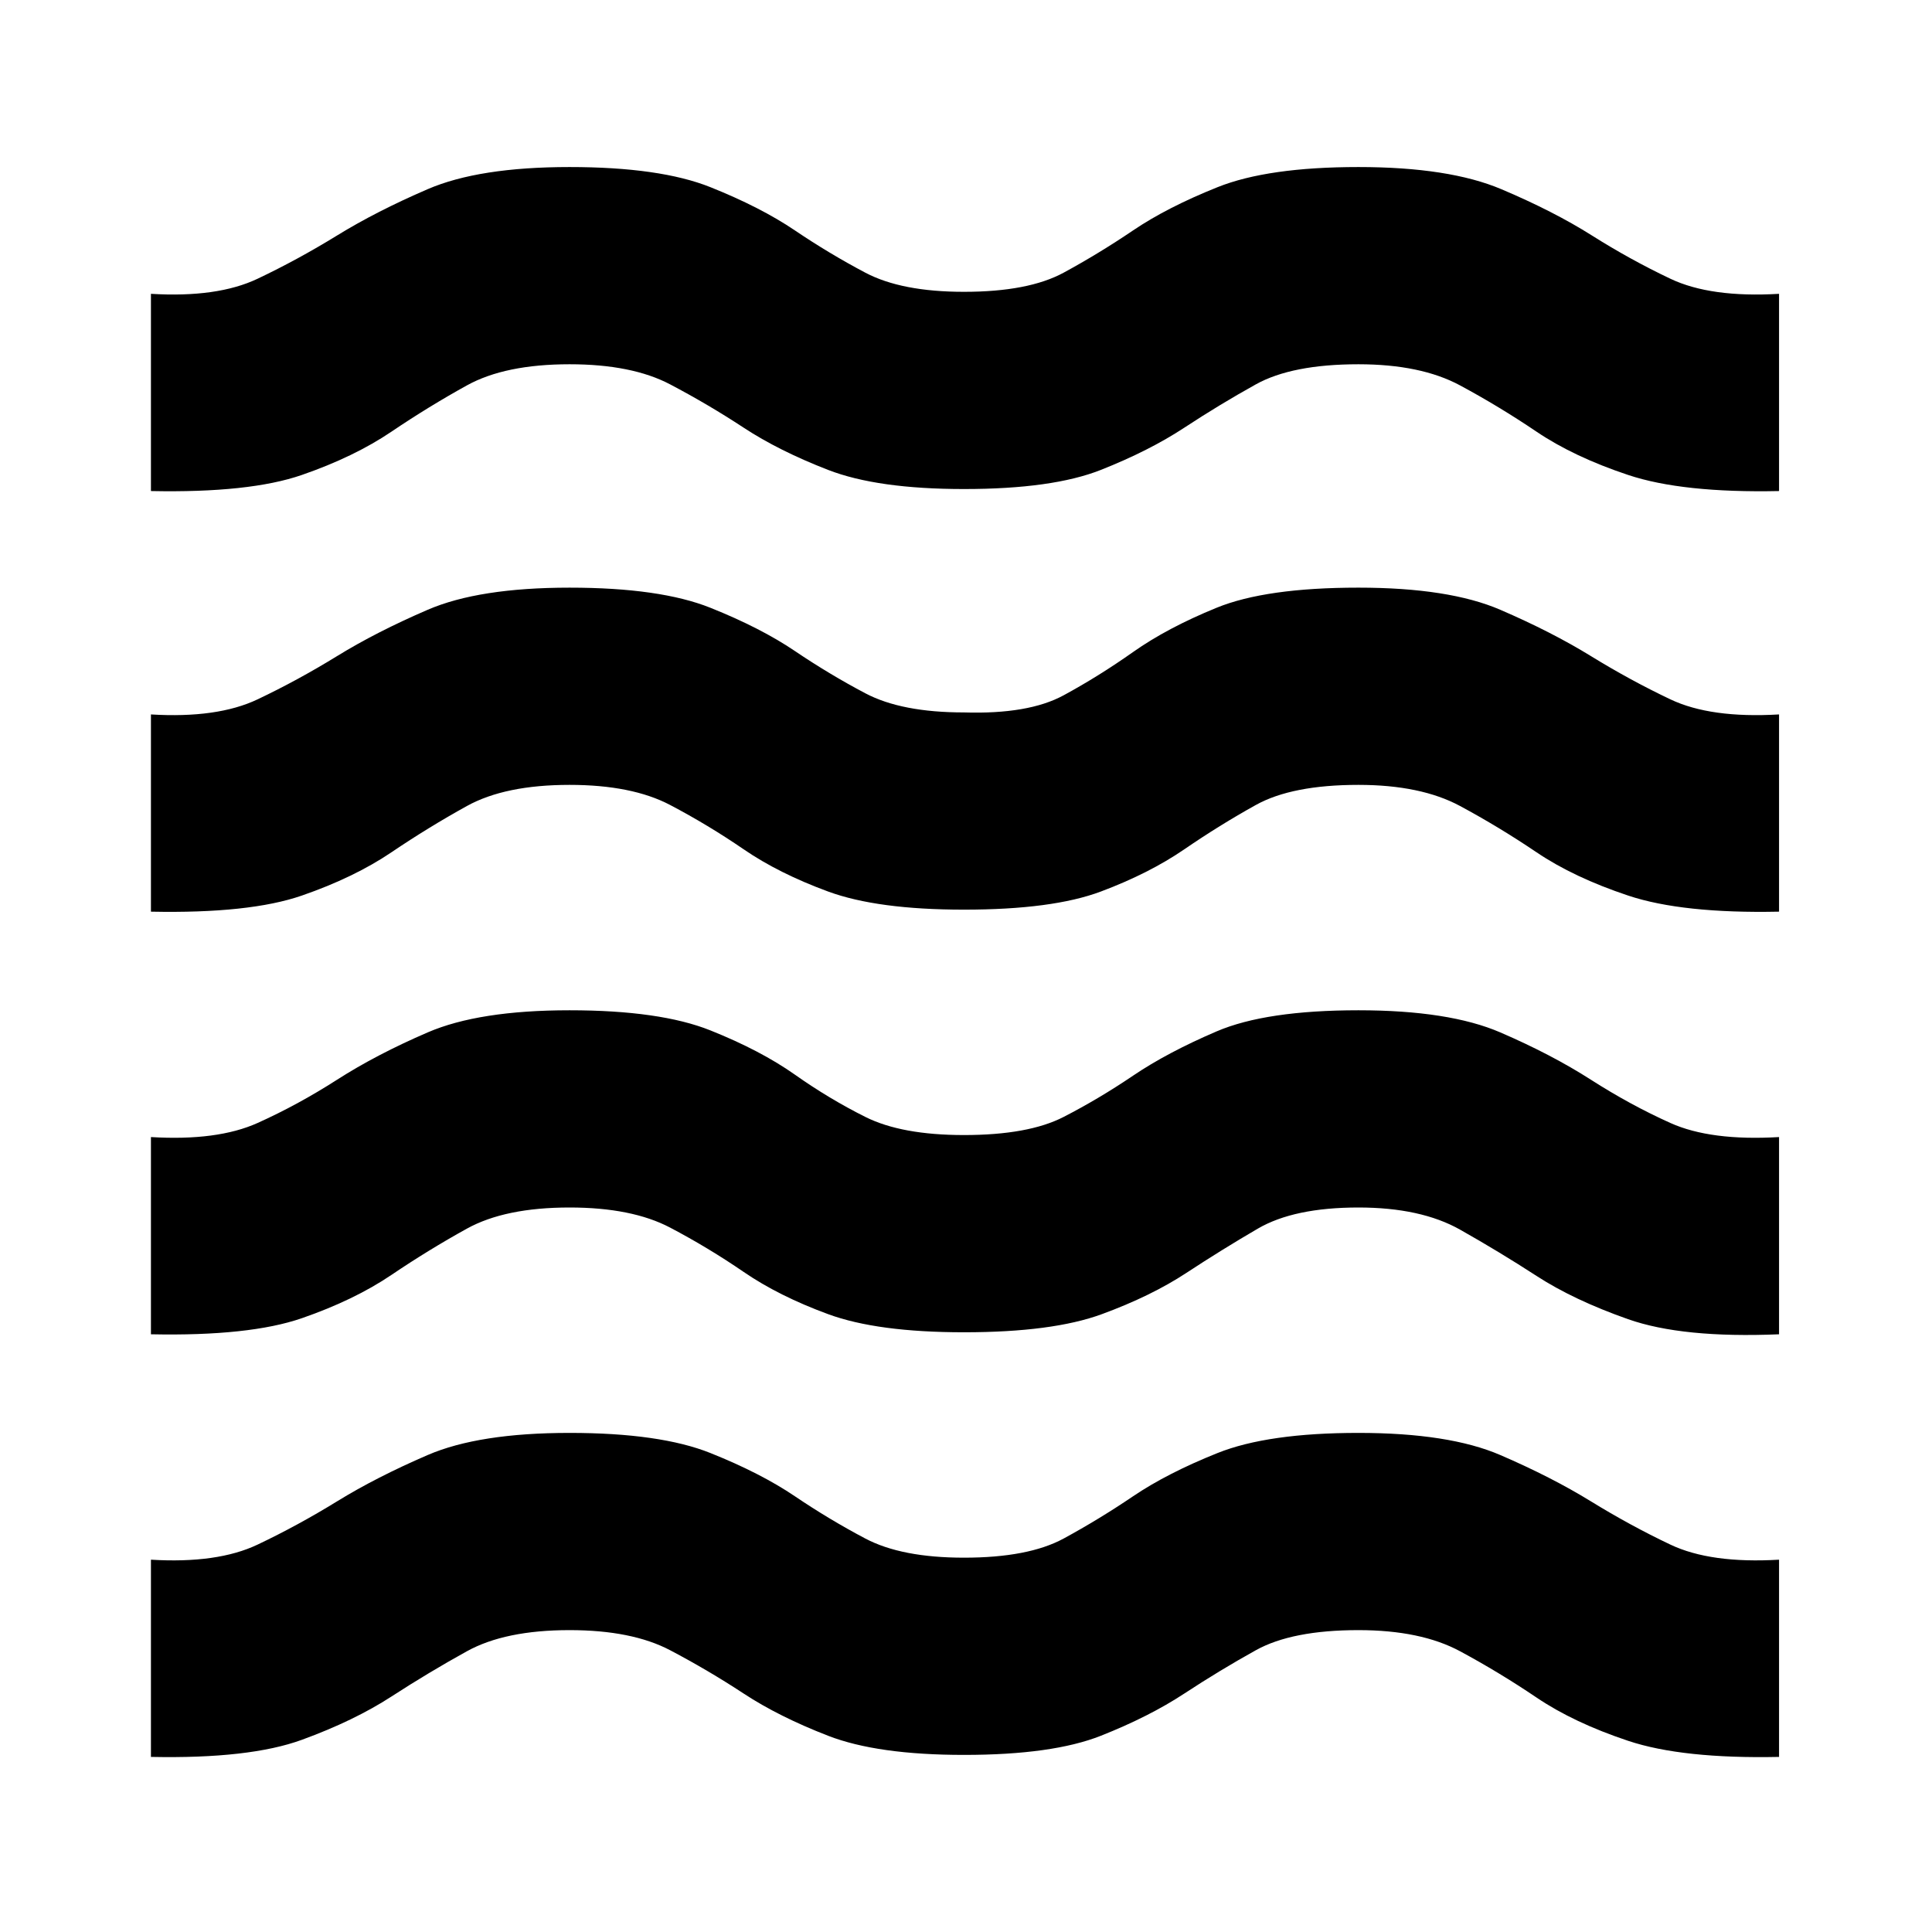 <svg xmlns="http://www.w3.org/2000/svg" height="20" viewBox="0 -960 960 960" width="20"><path d="M75-87v-98q33 2 53-7.5t39.5-21.5q19.5-12 45-23t70.5-11q45 0 70 10t42 21.5q17 11.5 35 21t49 9.5q32 0 49.5-9.5t34.5-21q17-11.5 42-21.5t70-10q45 0 70.5 11t45 23q19.5 12 39.5 21.5t54 7.5v98q-48 1-75-8t-45.5-21.5q-18.5-12.5-38-23T675-150q-33 0-51 10t-35.5 21.5Q571-107 547-97.5T479-88q-43 0-67.5-9.5t-42-21Q352-130 333-140t-50-10q-32 0-51 10.5T194.5-117Q176-105 150-95.5T75-87Zm0-210v-98q33 2 53-7t39.5-21.5q19.5-12.5 45-23.5t70.5-11q45 0 70 10t42 22q17 12 35 21t49 9q32 0 49.5-9t34.5-20.5q17-11.5 41.5-22T675-458q45 0 70.5 11t45 23.5Q810-411 830-402t54 7v98q-48 2-75-7.5T763.5-326q-18.5-12-38-23T675-360q-32 0-50 10.5t-35.5 22Q572-316 547.5-307t-68.5 9q-43 0-67.5-9t-42-21Q352-340 333-350t-50-10q-32 0-51 10.5t-37.5 23Q176-314 150-305t-75 8Zm0-210v-98q33 2 53-7.5t39.5-21.5q19.5-12 45-23t70.5-11q45 0 70 10t42 21.5q17 11.5 35 21t49 9.5q32 1 49.5-8.5T563-636q17-12 41.5-22t70.5-10q45 0 70.5 11t45 23q19.5 12 39.5 21.5t54 7.5v98q-48 1-75-8t-45.5-21.5q-18.5-12.5-38-23T675-570q-33 0-51 10t-35.5 22Q571-526 547-517t-68 9q-43 0-67.5-9t-42-21Q352-550 333-560t-50-10q-32 0-51 10.5t-37.5 23Q176-524 150-515t-75 8Zm0-209v-98q33 2 53-7.5t39.5-21.5q19.5-12 45-23t70.5-11q45 0 70 10t42 21.5q17 11.5 35 21t49 9.5q32 0 49.5-9.5t34.5-21q17-11.5 42-21.5t70-10q45 0 71 11t45 23q19 12 39 21.5t54 7.5v98q-48 1-75-8t-45.5-21.5q-18.5-12.5-38-23T675-779q-33 0-51 10t-35.5 21.5Q571-736 547-726.5t-68 9.5q-43 0-67.5-9.5t-42-21Q352-759 333-769t-50-10q-32 0-51 10.5t-37.5 23Q176-733 150-724t-75 8Z"/></svg>